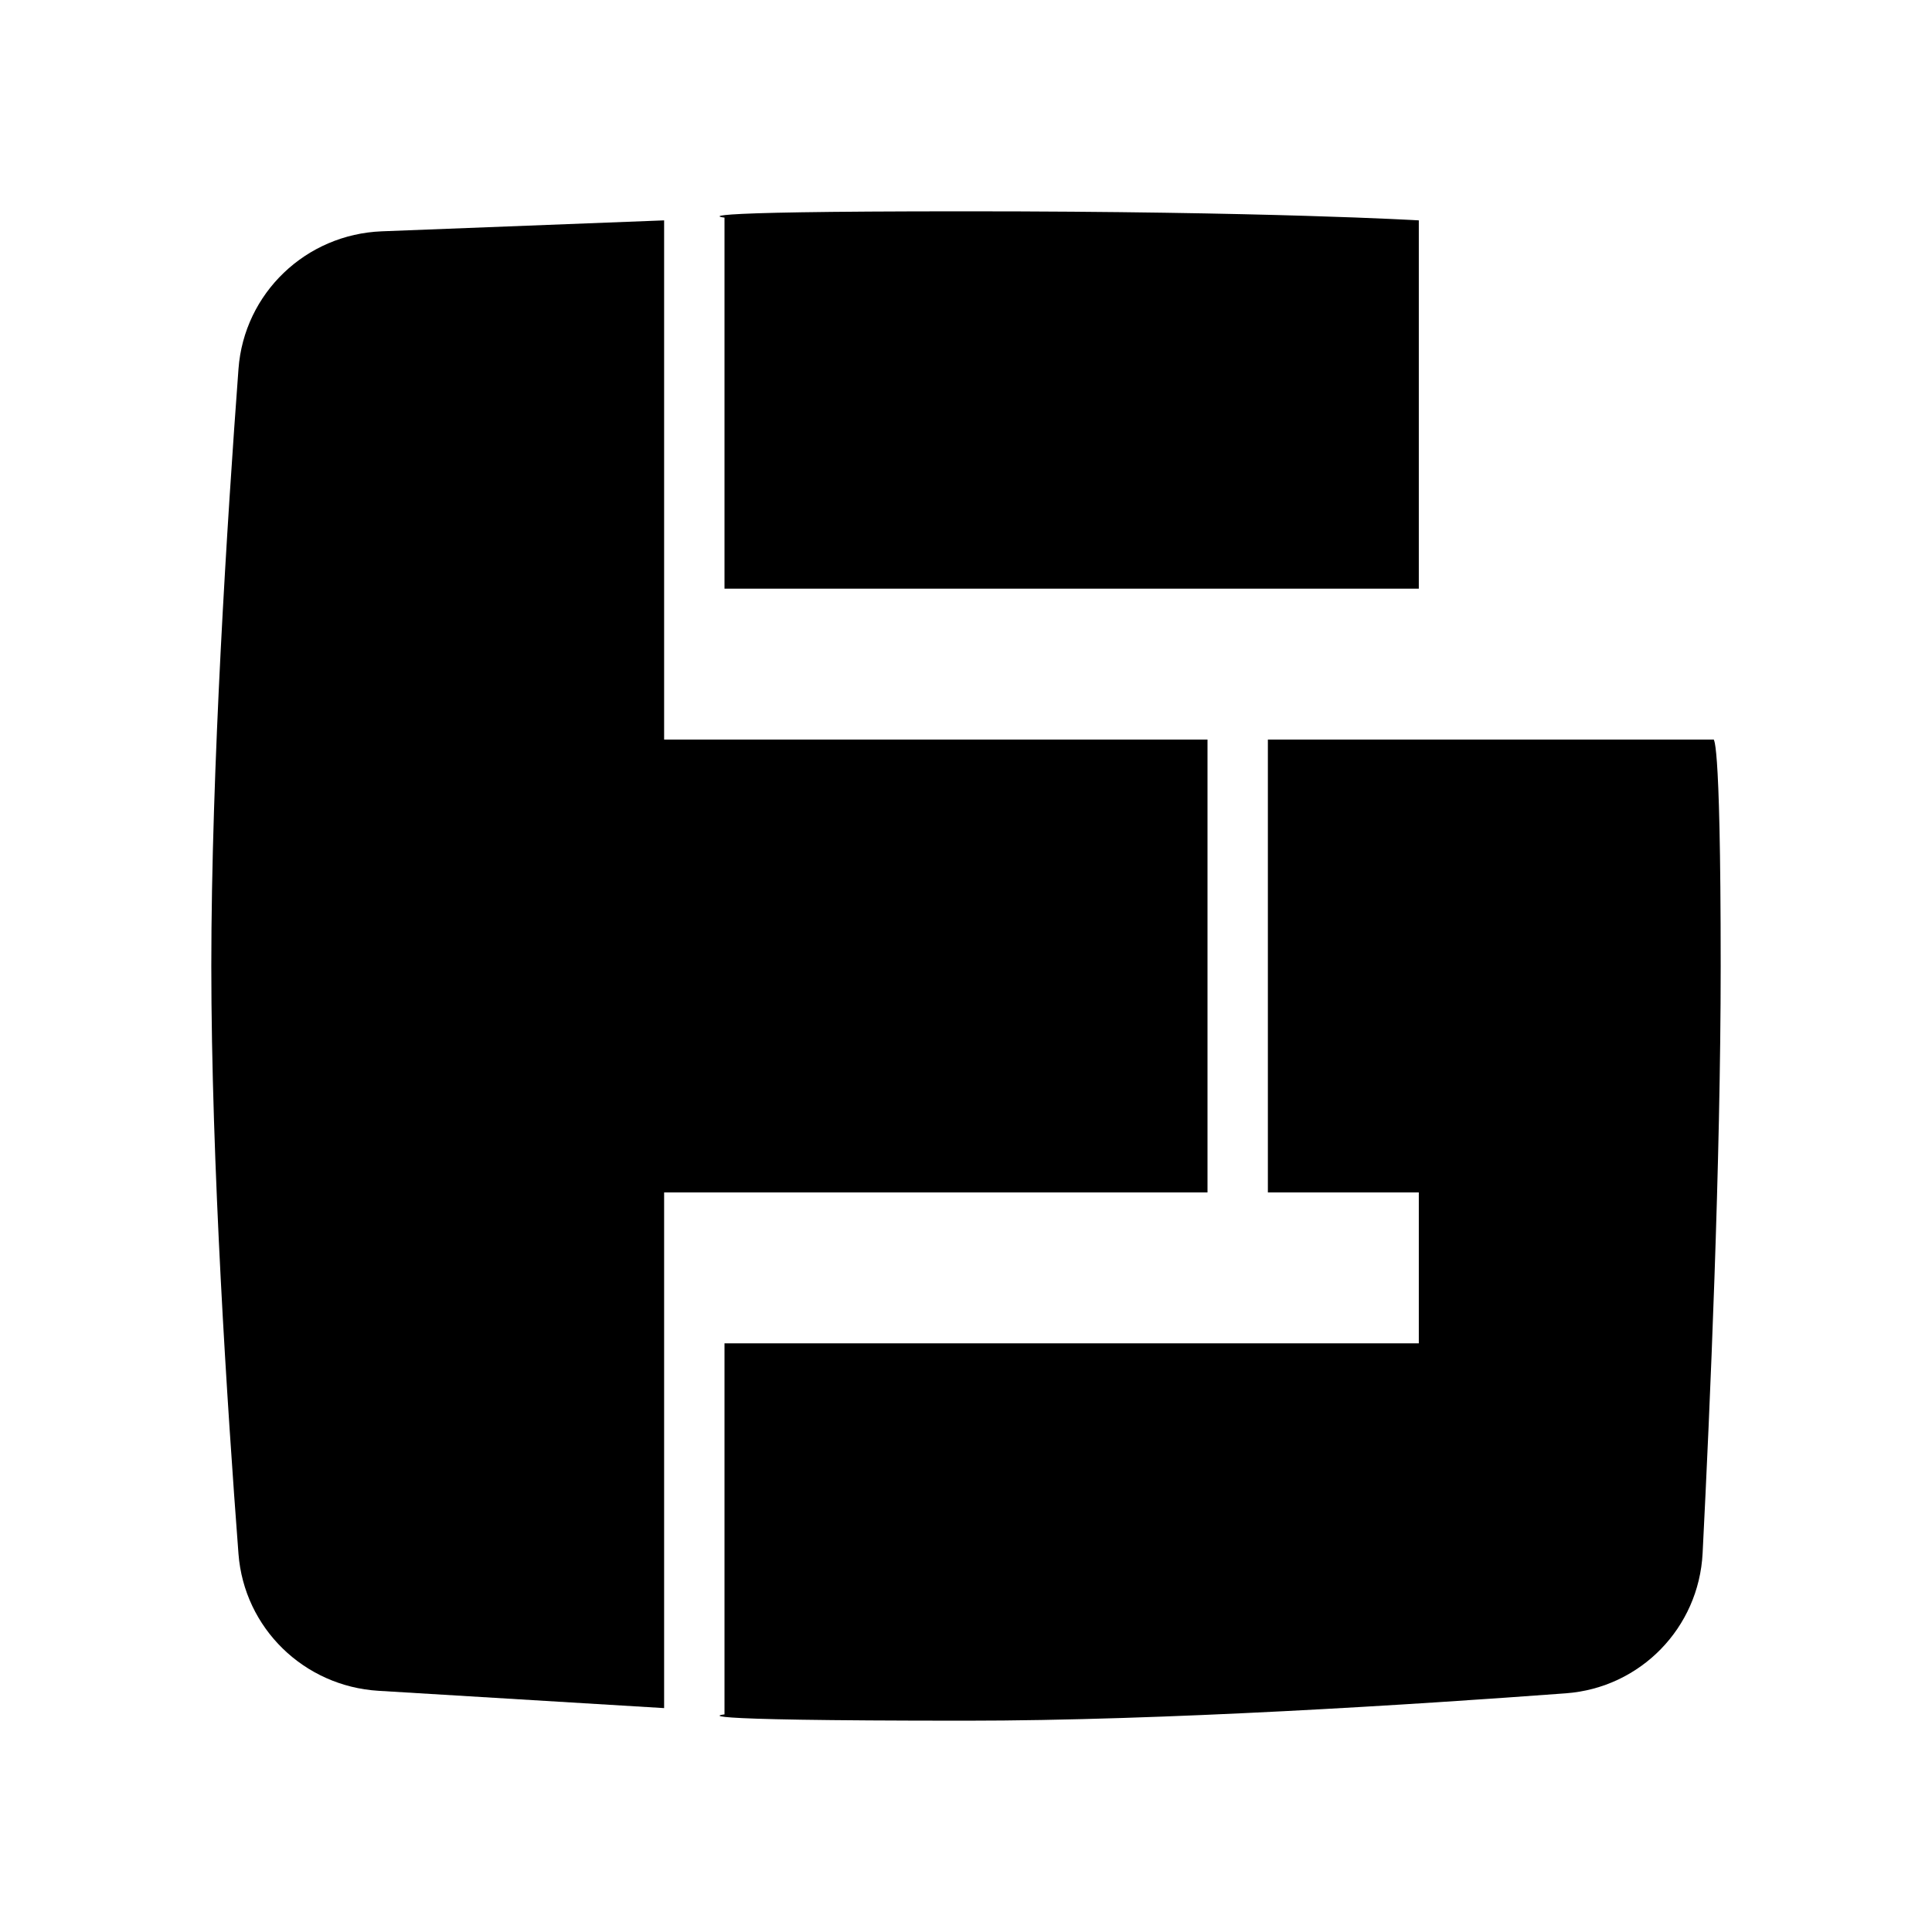 <svg viewBox="0 0 256 256" fill="none" xmlns="http://www.w3.org/2000/svg"><path d="M160 98H88V29.2l-37.4 1.45c-10.061.39-18.254 8.188-18.999 18.229C30.122 68.809 28 101.94 28 128c0 26.043 2.12 58.445 3.599 77.886.75 9.854 8.689 17.556 18.553 18.154L88 226.333V158h72V98z" fill="currentColor"/><path d="M96 227.167V178h92v-20h-20V98h59s1-2 1 30c0 26.009-1.409 58.36-2.395 77.809-.502 9.89-8.236 17.827-18.111 18.562C187.606 225.851 154.222 228 128 228c-40 0-32-.833-32-.833zM96 78V28.833S88 28 128 28s60 1.2 60 1.2V78H96z" fill="currentColor"/></svg>